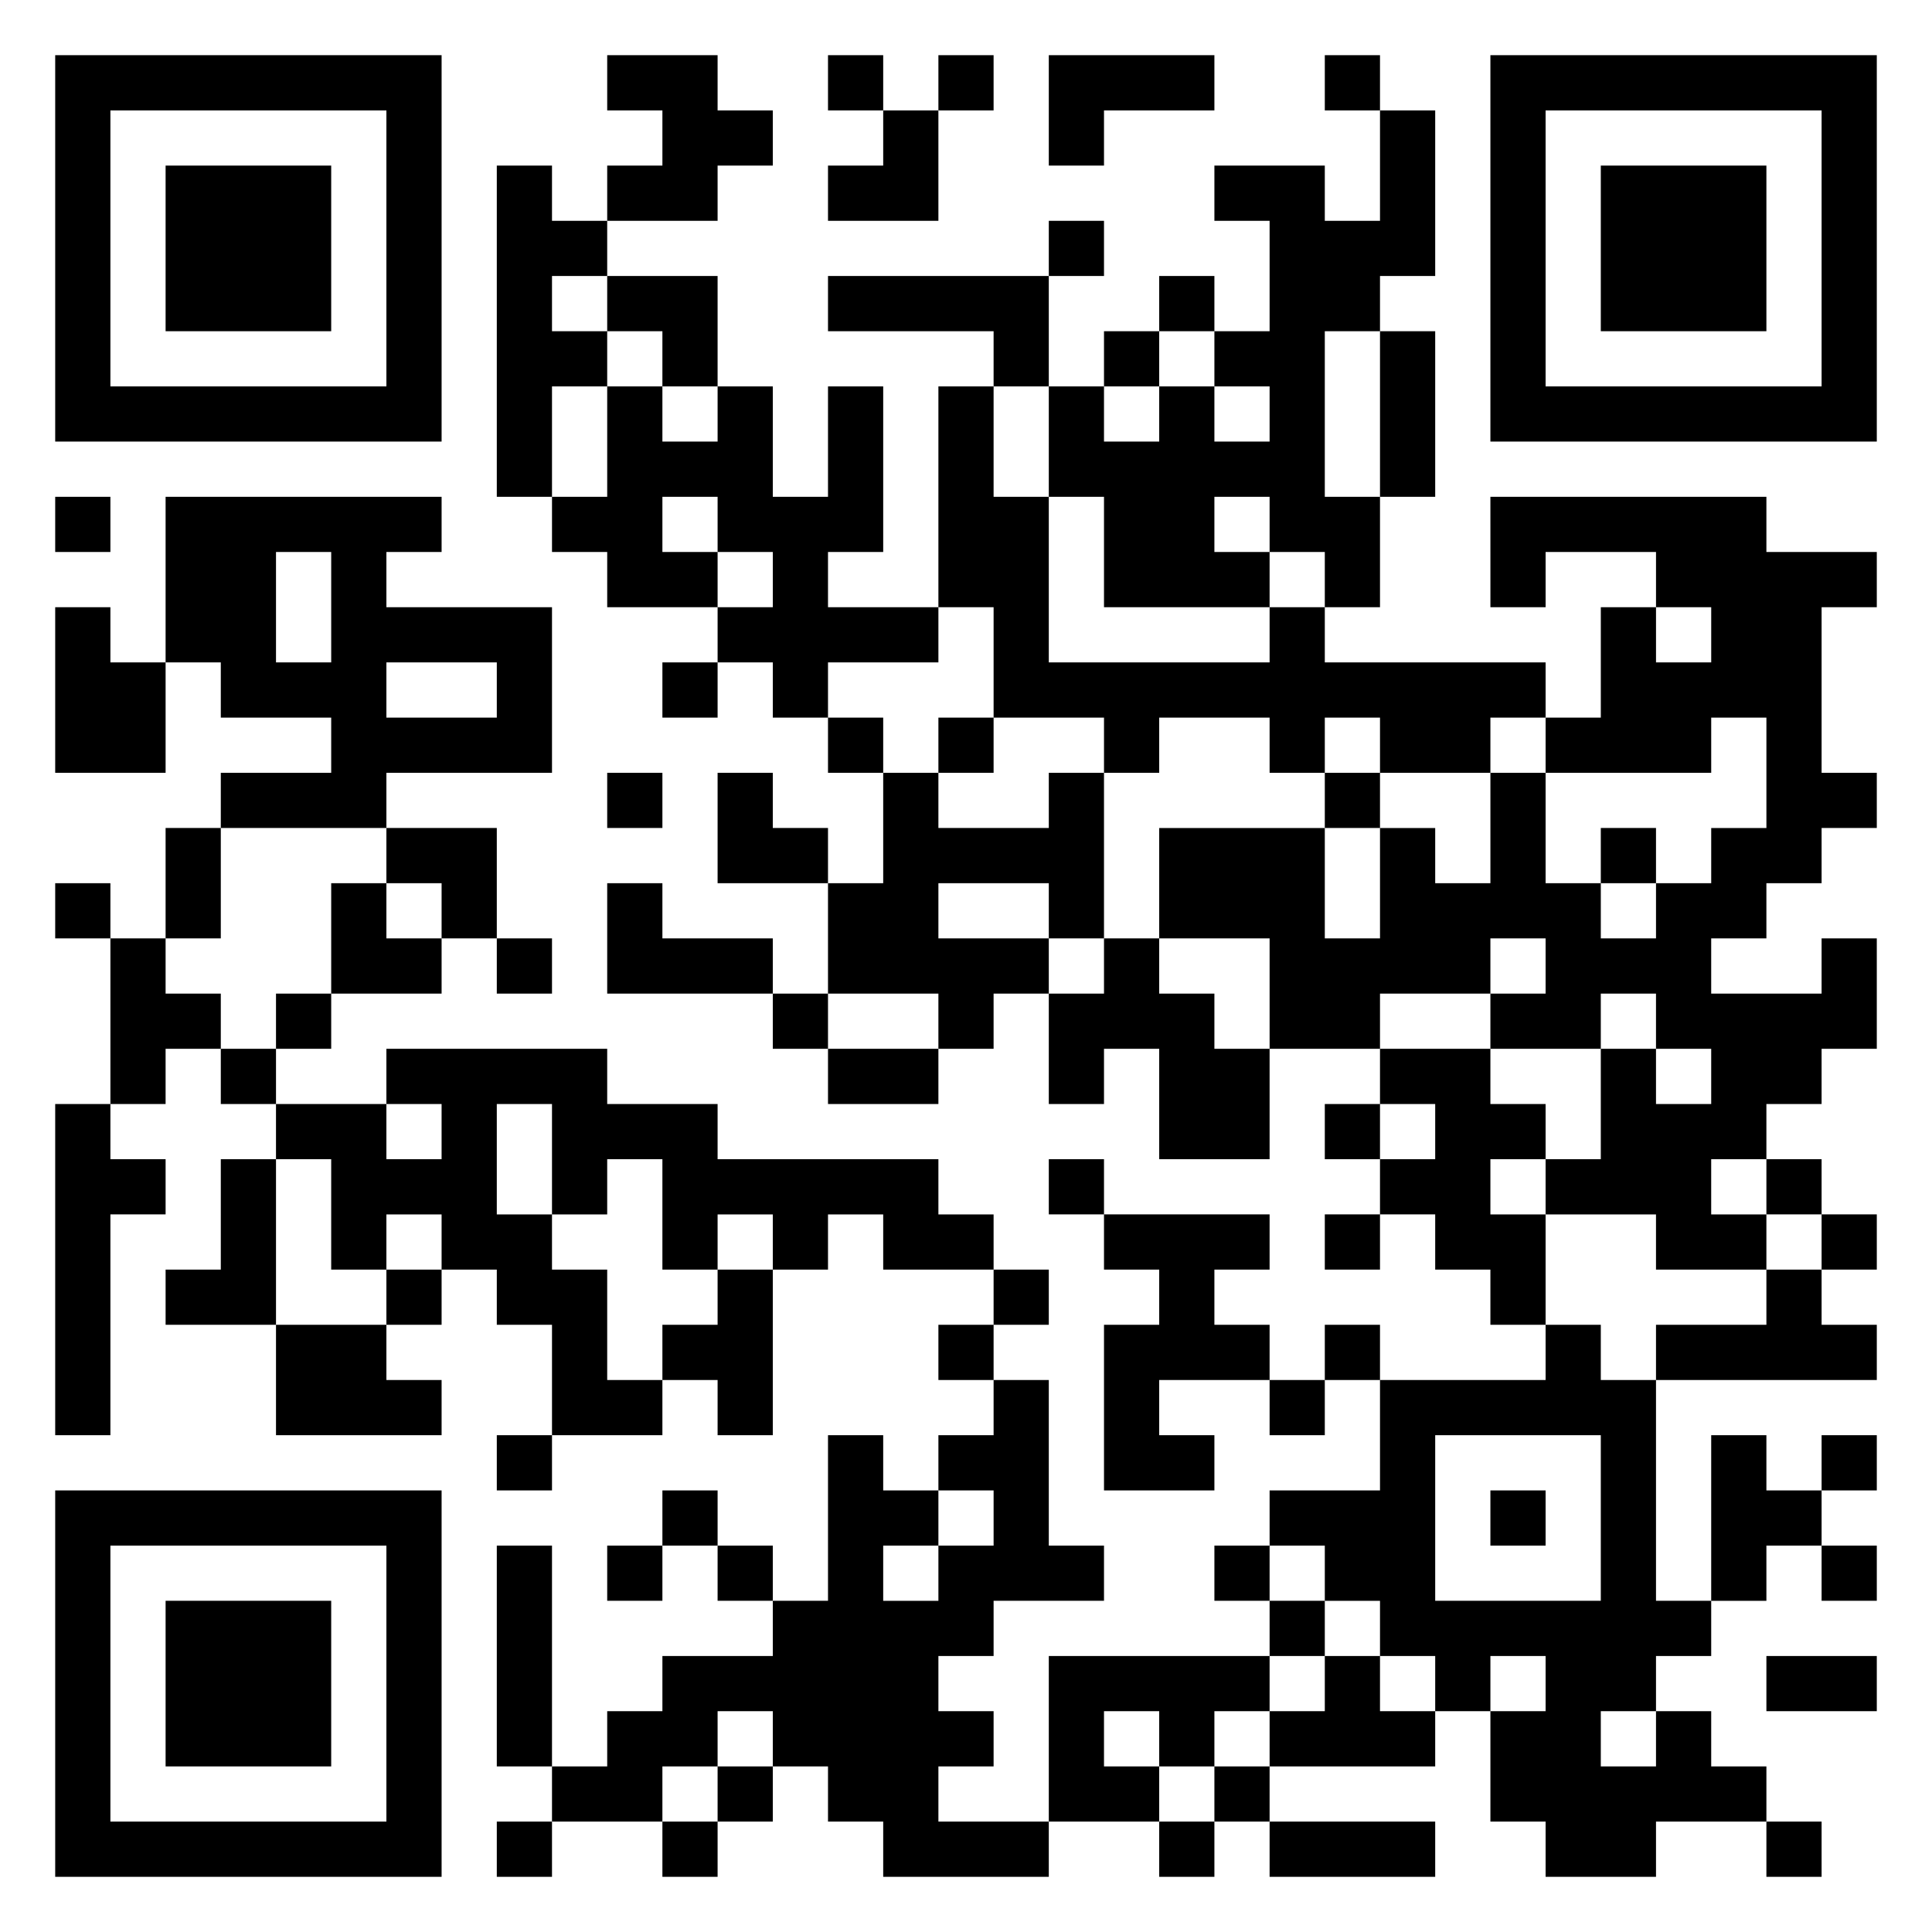 <svg xmlns="http://www.w3.org/2000/svg" viewBox="0 0 35 35"><path d="M1 1h7v7h-7zM11 1h2v1h1v1h-1v1h-2v-1h1v-1h-1zM15 1h1v1h-1zM17 1h1v1h-1zM19 1h3v1h-2v1h-1zM24 1h1v1h-1zM27 1h7v7h-7zM2 2v5h5v-5zM16 2h1v2h-2v-1h1zM25 2h1v3h-1v1h-1v3h1v2h-1v-1h-1v-1h-1v1h1v1h-3v-2h-1v-2h1v1h1v-1h1v1h1v-1h-1v-1h1v-2h-1v-1h2v1h1zM28 2v5h5v-5zM3 3h3v3h-3zM9 3h1v1h1v1h-1v1h1v1h-1v2h-1zM29 3h3v3h-3zM19 4h1v1h-1zM11 5h2v2h-1v-1h-1zM15 5h4v2h-1v-1h-3zM21 5h1v1h-1zM20 6h1v1h-1zM25 6h1v3h-1zM11 7h1v1h1v-1h1v2h1v-2h1v3h-1v1h2v1h-2v1h-1v-1h-1v-1h1v-1h-1v-1h-1v1h1v1h-2v-1h-1v-1h1zM17 7h1v2h1v3h4v-1h1v1h4v1h-1v1h-2v-1h-1v1h-1v-1h-2v1h-1v-1h-2v-2h-1zM1 9h1v1h-1zM3 9h5v1h-1v1h3v3h-3v1h-3v-1h2v-1h-2v-1h-1zM27 9h5v1h2v1h-1v3h1v1h-1v1h-1v1h-1v1h2v-1h1v2h-1v1h-1v1h-1v1h1v1h-2v-1h-2v-1h1v-2h1v1h1v-1h-1v-1h-1v1h-2v-1h1v-1h-1v1h-2v1h-2v-2h-2v-2h3v2h1v-2h1v1h1v-2h1v2h1v1h1v-1h1v-1h1v-2h-1v1h-3v-1h1v-2h1v1h1v-1h-1v-1h-2v1h-1zM5 10v2h1v-2zM1 11h1v1h1v2h-2zM7 12v1h2v-1zM12 12h1v1h-1zM15 13h1v1h-1zM17 13h1v1h-1zM11 14h1v1h-1zM13 14h1v1h1v1h-2zM16 14h1v1h2v-1h1v3h-1v-1h-2v1h2v1h-1v1h-1v-1h-2v-2h1zM24 14h1v1h-1zM3 15h1v2h-1zM7 15h2v2h-1v-1h-1zM29 15h1v1h-1zM1 16h1v1h-1zM6 16h1v1h1v1h-2zM11 16h1v1h2v1h-3zM2 17h1v1h1v1h-1v1h-1zM9 17h1v1h-1zM20 17h1v1h1v1h1v2h-2v-2h-1v1h-1v-2h1zM5 18h1v1h-1zM14 18h1v1h-1zM4 19h1v1h-1zM7 19h4v1h2v1h4v1h1v1h-2v-1h-1v1h-1v-1h-1v1h-1v-2h-1v1h-1v-2h-1v2h1v1h1v2h1v1h-2v-2h-1v-1h-1v-1h-1v1h-1v-2h-1v-1h2v1h1v-1h-1zM15 19h2v1h-2zM25 19h2v1h1v1h-1v1h1v2h-1v-1h-1v-1h-1v-1h1v-1h-1zM1 20h1v1h1v1h-1v4h-1zM24 20h1v1h-1zM4 21h1v3h-2v-1h1zM19 21h1v1h-1zM32 21h1v1h-1zM20 22h3v1h-1v1h1v1h-2v1h1v1h-2v-3h1v-1h-1zM24 22h1v1h-1zM33 22h1v1h-1zM7 23h1v1h-1zM13 23h1v3h-1v-1h-1v-1h1zM18 23h1v1h-1zM32 23h1v1h1v1h-4v-1h2zM5 24h2v1h1v1h-3zM17 24h1v1h-1zM24 24h1v1h-1zM28 24h1v1h1v4h1v1h-1v1h-1v1h1v-1h1v1h1v1h-2v1h-2v-1h-1v-2h1v-1h-1v1h-1v-1h-1v-1h-1v-1h-1v-1h2v-2h3zM18 25h1v3h1v1h-2v1h-1v1h1v1h-1v1h2v1h-3v-1h-1v-1h-1v-1h-1v1h-1v1h-2v-1h1v-1h1v-1h2v-1h1v-3h1v1h1v1h-1v1h1v-1h1v-1h-1v-1h1zM23 25h1v1h-1zM9 26h1v1h-1zM26 26v3h3v-3zM31 26h1v1h1v1h-1v1h-1zM33 26h1v1h-1zM1 27h7v7h-7zM12 27h1v1h-1zM27 27h1v1h-1zM2 28v5h5v-5zM9 28h1v4h-1zM11 28h1v1h-1zM13 28h1v1h-1zM22 28h1v1h-1zM33 28h1v1h-1zM3 29h3v3h-3zM23 29h1v1h-1zM19 30h4v1h-1v1h-1v-1h-1v1h1v1h-2zM24 30h1v1h1v1h-3v-1h1zM32 30h2v1h-2zM13 32h1v1h-1zM22 32h1v1h-1zM9 33h1v1h-1zM12 33h1v1h-1zM21 33h1v1h-1zM23 33h3v1h-3zM32 33h1v1h-1z"/></svg>